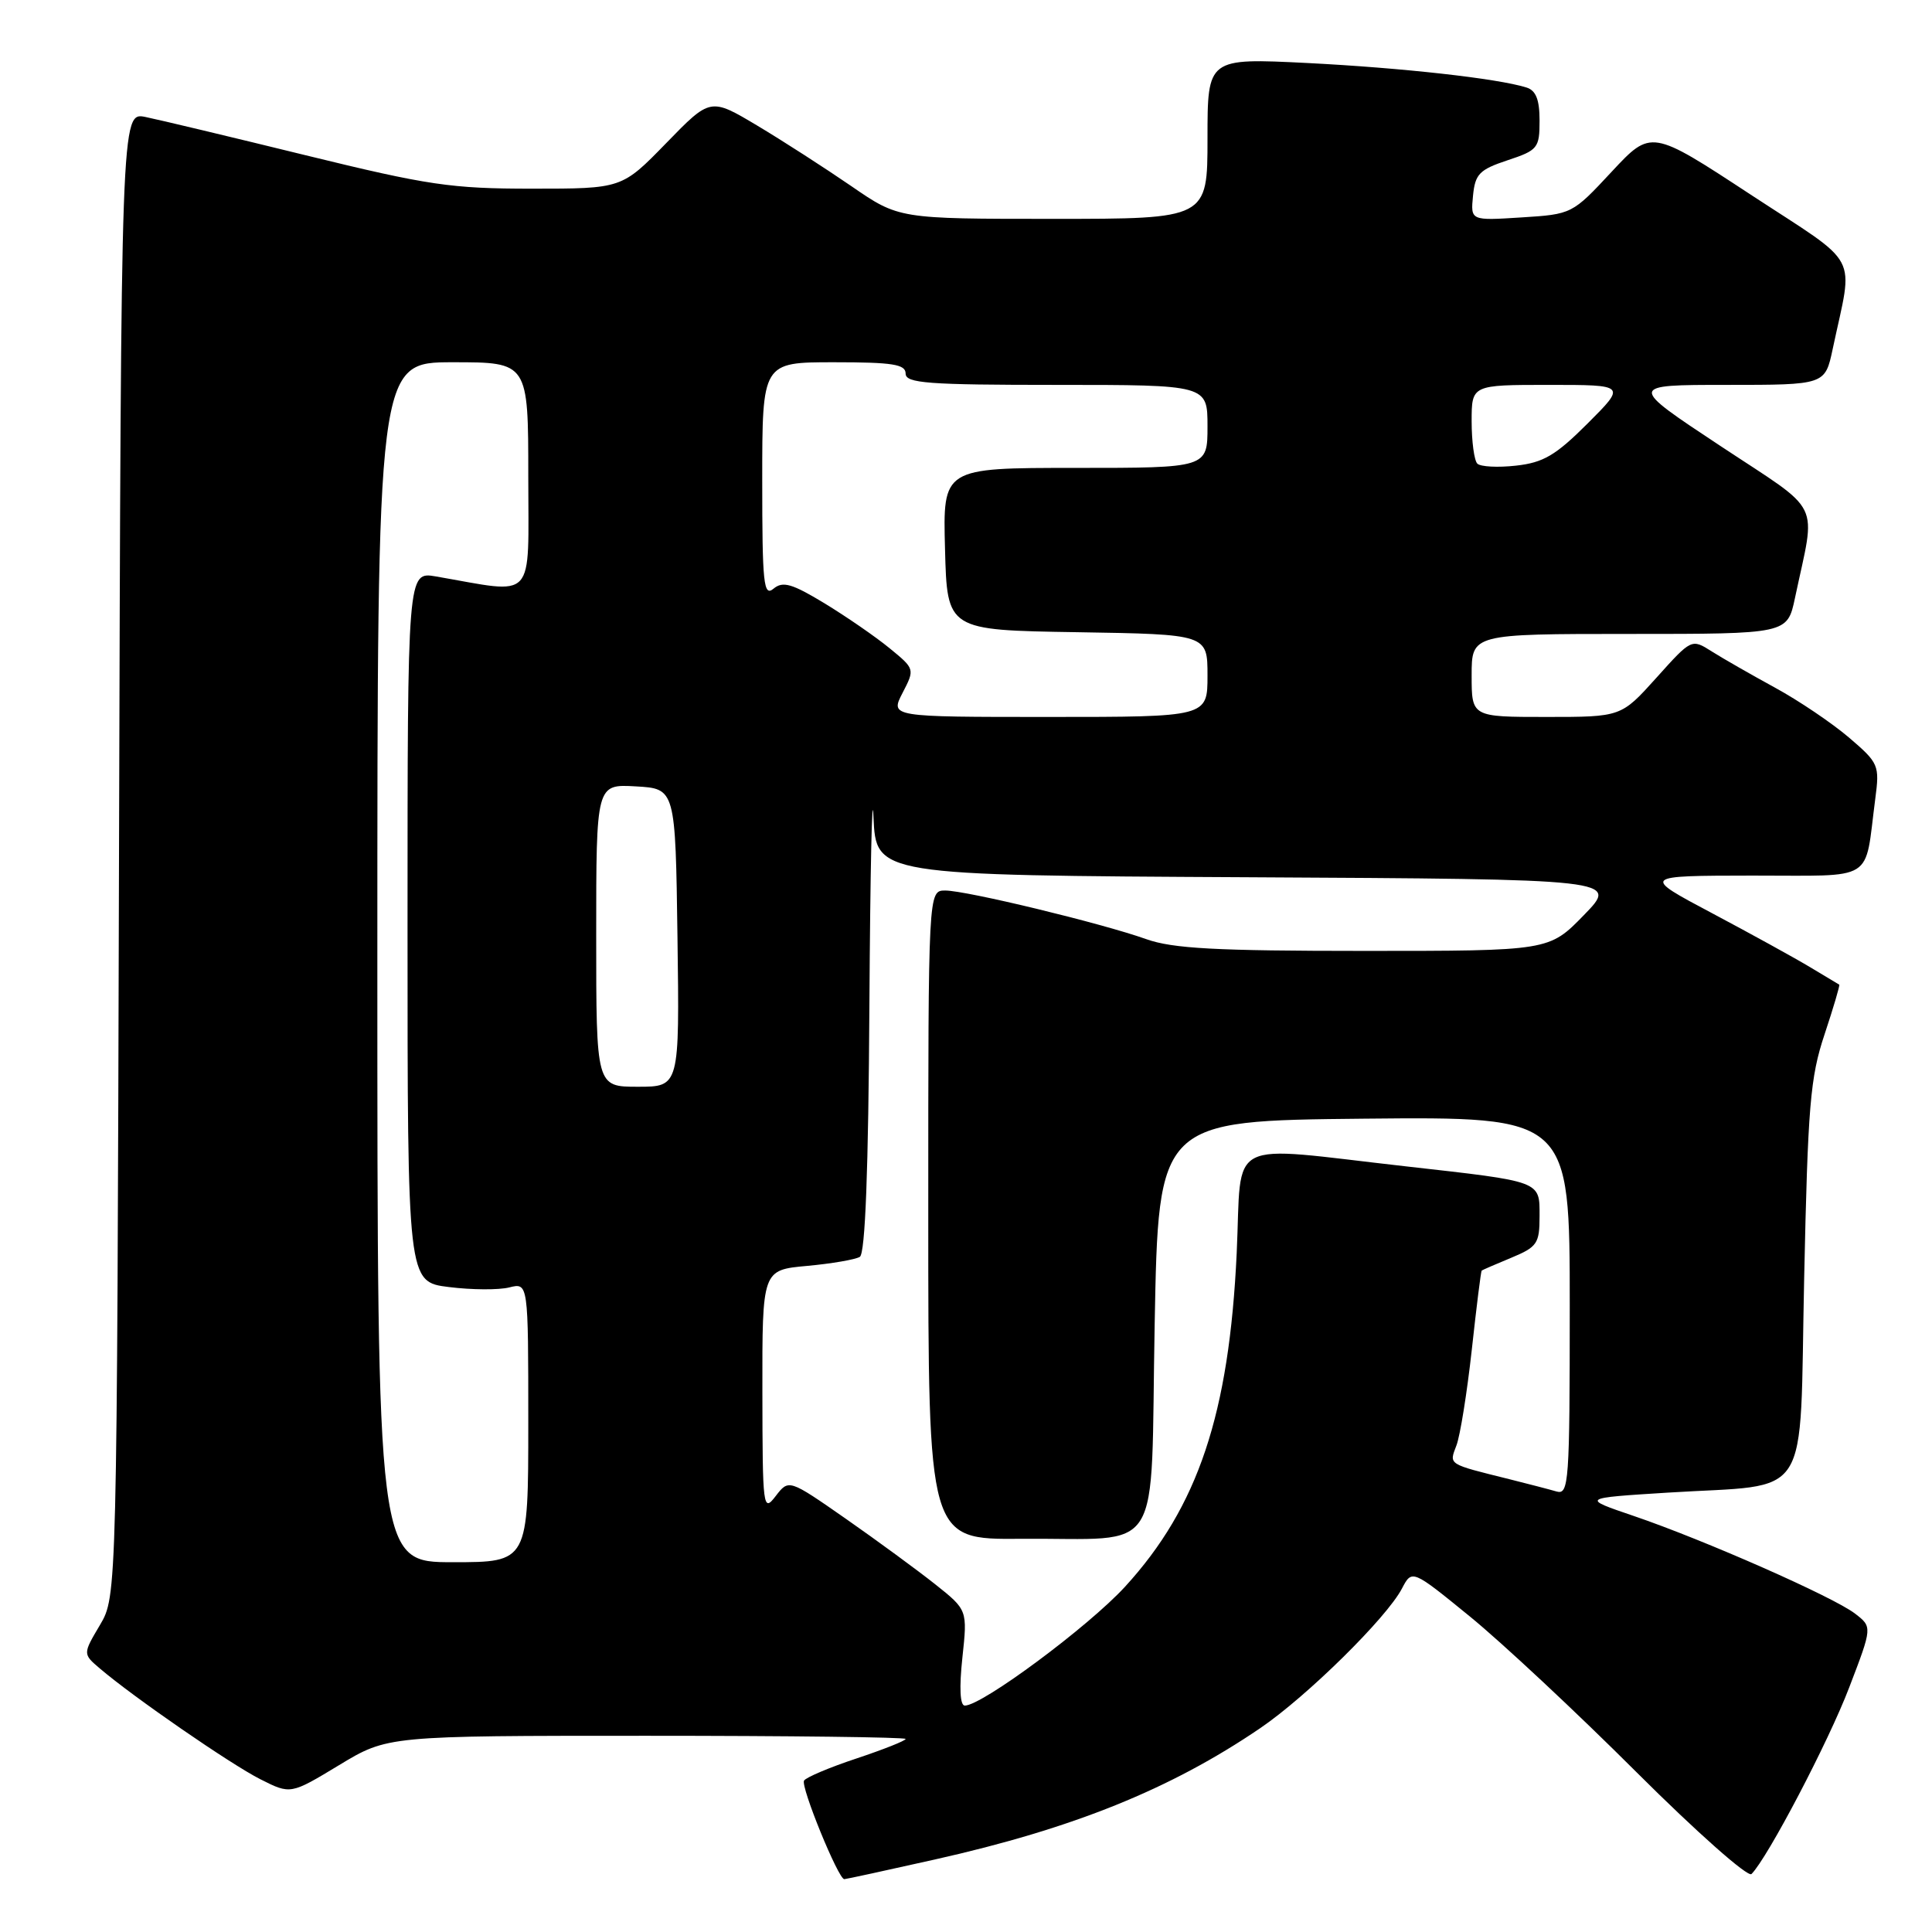 <?xml version="1.0" encoding="UTF-8" standalone="no"?>
<!DOCTYPE svg PUBLIC "-//W3C//DTD SVG 1.1//EN" "http://www.w3.org/Graphics/SVG/1.1/DTD/svg11.dtd" >
<svg xmlns="http://www.w3.org/2000/svg" xmlns:xlink="http://www.w3.org/1999/xlink" version="1.1" viewBox="0 0 256 256">
 <g >
 <path fill="currentColor"
d=" M 123.84 246.40 C 142.19 242.29 155.12 237.07 167.00 228.98 C 173.17 224.78 183.72 214.39 185.76 210.50 C 187.10 207.94 187.10 207.94 194.80 214.22 C 199.03 217.67 208.96 226.95 216.86 234.84 C 224.76 242.72 231.61 248.79 232.08 248.32 C 234.22 246.18 242.30 230.77 245.04 223.57 C 248.10 215.58 248.10 215.58 245.80 213.81 C 242.93 211.60 225.81 204.05 216.50 200.88 C 209.50 198.50 209.50 198.50 221.00 197.78 C 240.32 196.57 238.41 199.57 239.06 169.43 C 239.55 146.47 239.86 142.76 241.77 137.04 C 242.95 133.49 243.82 130.53 243.71 130.47 C 243.59 130.40 241.87 129.37 239.87 128.17 C 237.88 126.97 232.03 123.75 226.87 121.01 C 217.50 116.04 217.50 116.04 232.17 116.02 C 248.74 116.00 247.01 117.07 248.48 105.87 C 249.07 101.39 248.95 101.11 245.00 97.73 C 242.75 95.81 238.34 92.83 235.20 91.12 C 232.07 89.41 228.29 87.25 226.82 86.32 C 224.14 84.62 224.14 84.62 219.48 89.81 C 214.81 95.00 214.81 95.00 204.91 95.00 C 195.00 95.00 195.00 95.00 195.00 89.50 C 195.00 84.00 195.00 84.00 215.92 84.00 C 236.83 84.00 236.83 84.00 237.84 79.25 C 240.63 66.03 241.69 68.18 227.96 59.09 C 215.73 51.00 215.73 51.00 228.78 51.00 C 241.83 51.00 241.83 51.00 242.84 46.25 C 245.59 33.25 246.77 35.49 231.96 25.78 C 218.79 17.14 218.79 17.14 213.55 22.76 C 208.34 28.36 208.29 28.39 201.59 28.81 C 194.86 29.24 194.86 29.24 195.18 25.95 C 195.46 23.06 196.02 22.48 199.75 21.24 C 203.77 19.91 204.00 19.62 204.00 15.98 C 204.00 13.19 203.52 11.98 202.25 11.59 C 198.40 10.39 185.80 8.99 173.25 8.35 C 160.00 7.69 160.00 7.69 160.00 18.34 C 160.00 29.00 160.00 29.00 139.55 29.00 C 119.10 29.00 119.10 29.00 112.80 24.66 C 109.33 22.28 103.72 18.66 100.32 16.63 C 94.13 12.94 94.13 12.94 88.27 18.97 C 82.40 25.00 82.40 25.00 70.48 25.00 C 59.78 25.00 56.74 24.55 40.53 20.58 C 30.62 18.15 21.05 15.86 19.27 15.50 C 16.04 14.85 16.04 14.85 15.77 113.17 C 15.50 211.50 15.50 211.50 13.24 215.33 C 10.97 219.16 10.97 219.16 13.24 221.09 C 17.65 224.86 30.56 233.77 34.50 235.76 C 38.50 237.78 38.50 237.78 44.93 233.89 C 51.36 230.00 51.36 230.00 85.68 230.00 C 104.56 230.00 120.00 230.19 120.00 230.42 C 120.00 230.65 117.08 231.81 113.51 233.00 C 109.94 234.18 106.80 235.51 106.54 235.94 C 106.06 236.71 111.08 249.00 111.87 249.00 C 112.08 249.00 117.47 247.83 123.84 246.40 Z  M 127.52 219.66 C 128.20 213.33 128.20 213.33 123.90 209.91 C 121.54 208.04 116.21 204.13 112.07 201.24 C 104.52 195.98 104.52 195.98 102.78 198.24 C 101.11 200.42 101.04 199.90 101.02 184.39 C 101.00 168.28 101.00 168.28 106.93 167.74 C 110.19 167.44 113.34 166.90 113.93 166.54 C 114.65 166.10 115.07 155.08 115.20 133.19 C 115.31 115.21 115.56 103.98 115.74 108.24 C 116.08 115.98 116.08 115.98 165.29 116.24 C 214.50 116.50 214.50 116.50 209.88 121.25 C 205.26 126.00 205.26 126.00 180.76 126.00 C 161.09 126.00 155.39 125.69 151.88 124.44 C 145.99 122.34 128.05 118.00 125.25 118.00 C 123.00 118.00 123.00 118.00 123.00 161.00 C 123.00 204.00 123.00 204.00 135.25 203.90 C 154.46 203.74 152.41 207.02 153.00 175.46 C 153.50 148.50 153.50 148.50 180.75 148.23 C 208.00 147.97 208.00 147.97 208.00 173.05 C 208.00 196.47 207.88 198.10 206.25 197.63 C 205.29 197.35 202.47 196.62 200.00 196.00 C 191.75 193.95 192.01 194.11 192.98 191.54 C 193.48 190.25 194.39 184.54 195.02 178.85 C 195.64 173.16 196.23 168.44 196.33 168.36 C 196.42 168.28 198.19 167.51 200.25 166.66 C 203.69 165.23 204.00 164.77 204.00 161.16 C 204.00 156.44 204.40 156.59 186.31 154.55 C 162.03 151.82 164.59 150.51 163.87 166.02 C 162.87 187.36 158.75 199.67 149.08 210.24 C 144.22 215.54 130.13 226.00 127.84 226.00 C 127.21 226.00 127.09 223.66 127.52 219.66 Z  M 50.00 127.50 C 50.00 48.00 50.00 48.00 60.00 48.00 C 70.00 48.00 70.00 48.00 70.00 63.14 C 70.00 79.97 71.17 78.70 57.75 76.38 C 54.00 75.74 54.00 75.74 54.00 122.80 C 54.00 169.86 54.00 169.86 59.48 170.54 C 62.50 170.92 66.10 170.94 67.48 170.59 C 70.00 169.96 70.00 169.96 70.00 188.48 C 70.00 207.00 70.00 207.00 60.00 207.00 C 50.00 207.00 50.00 207.00 50.00 127.50 Z  M 79.00 123.95 C 79.00 103.90 79.00 103.90 84.25 104.20 C 89.50 104.50 89.50 104.50 89.77 124.25 C 90.04 144.00 90.04 144.00 84.52 144.00 C 79.00 144.00 79.00 144.00 79.00 123.95 Z  M 119.59 91.82 C 121.23 88.65 121.23 88.64 117.87 85.89 C 116.02 84.37 112.14 81.70 109.25 79.94 C 104.94 77.33 103.73 76.98 102.50 78.00 C 101.18 79.10 101.00 77.39 101.00 63.62 C 101.00 48.00 101.00 48.00 110.50 48.00 C 118.28 48.00 120.00 48.27 120.00 49.50 C 120.00 50.78 122.89 51.00 140.00 51.00 C 160.00 51.00 160.00 51.00 160.00 56.50 C 160.00 62.00 160.00 62.00 142.47 62.00 C 124.93 62.00 124.93 62.00 125.22 72.75 C 125.50 83.50 125.50 83.50 142.75 83.77 C 160.00 84.05 160.00 84.05 160.00 89.52 C 160.00 95.00 160.00 95.00 138.97 95.00 C 117.95 95.00 117.95 95.00 119.59 91.82 Z  M 195.75 61.43 C 195.34 61.01 195.00 58.49 195.00 55.83 C 195.00 51.00 195.00 51.00 205.24 51.00 C 215.48 51.00 215.48 51.00 210.37 56.11 C 206.14 60.34 204.50 61.30 200.88 61.70 C 198.47 61.97 196.16 61.85 195.75 61.43 Z "/>
</g>
</svg>